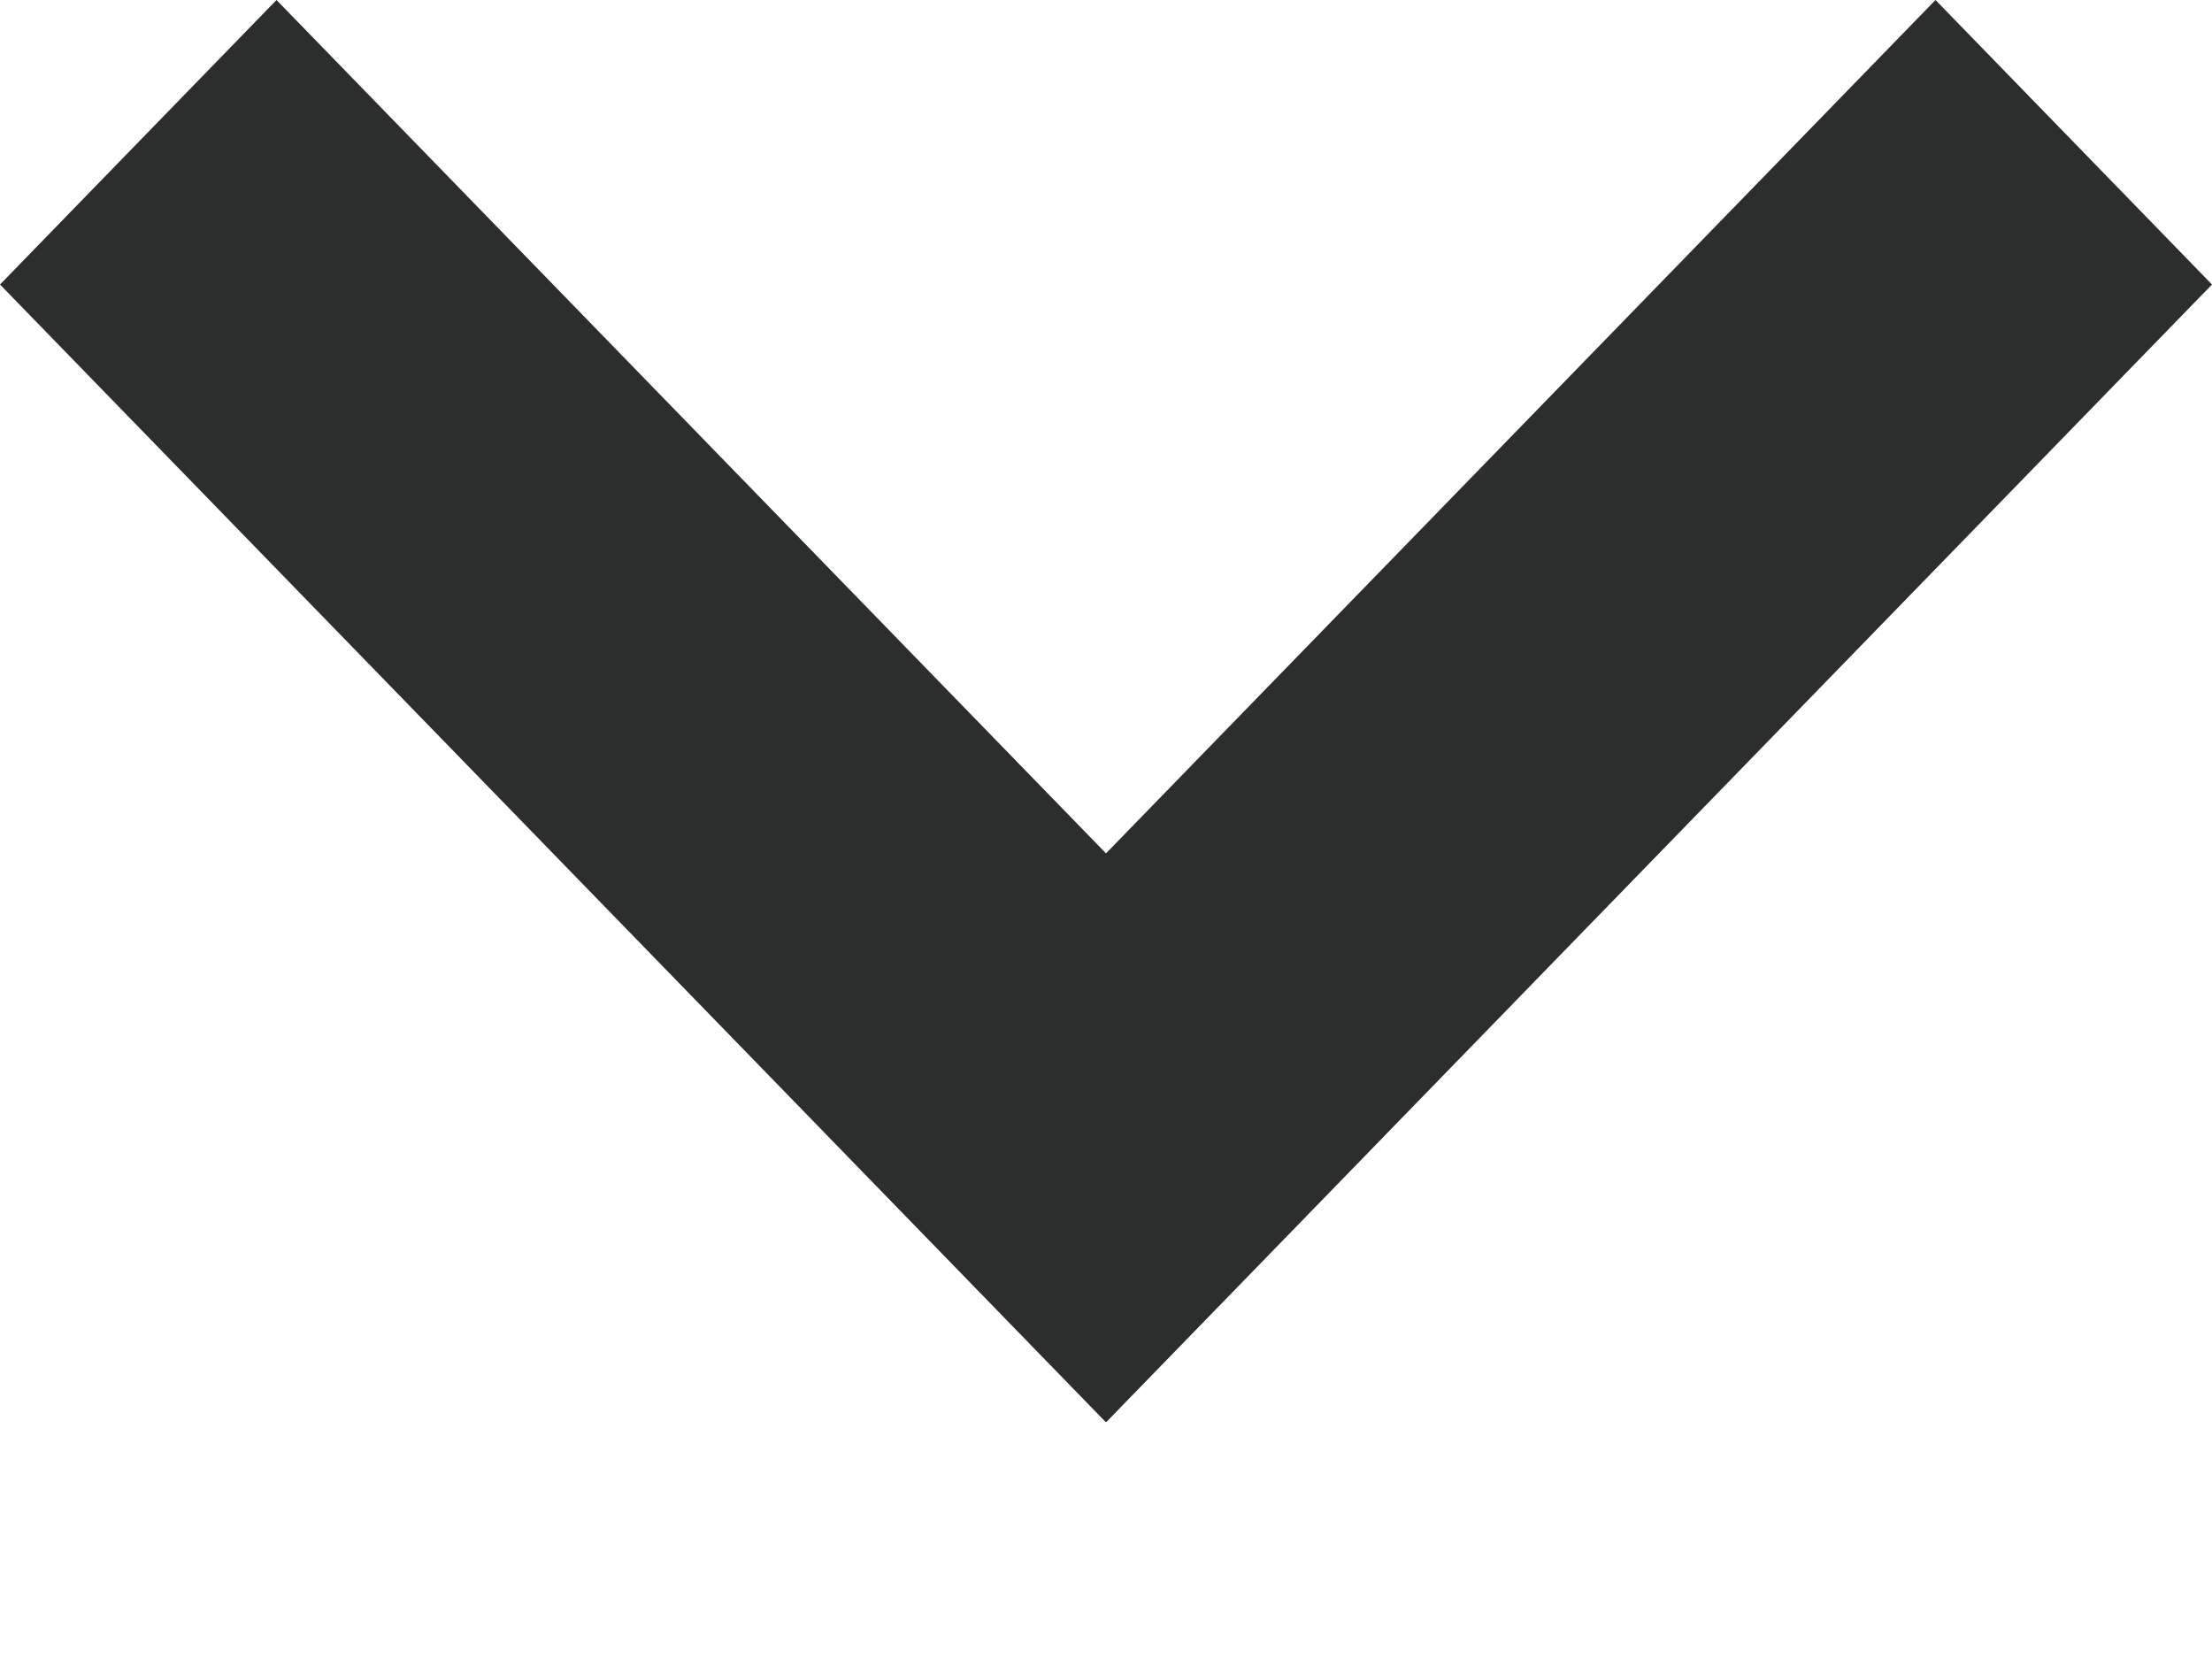 <svg width="8" height="6" viewBox="0 0 8 6" fill="none" xmlns="http://www.w3.org/2000/svg">
<path d="M4.999 4.114L3.999 5.143L-4.49615e-08 1.029L1 3.37966e-05L4.999 4.114Z" fill="#2C2E2E"/>
<path d="M7 -4.37025e-08L8 1.029L4.001 5.143L3.001 4.114L7 -4.37025e-08Z" fill="#2C2E2E"/>
</svg>
